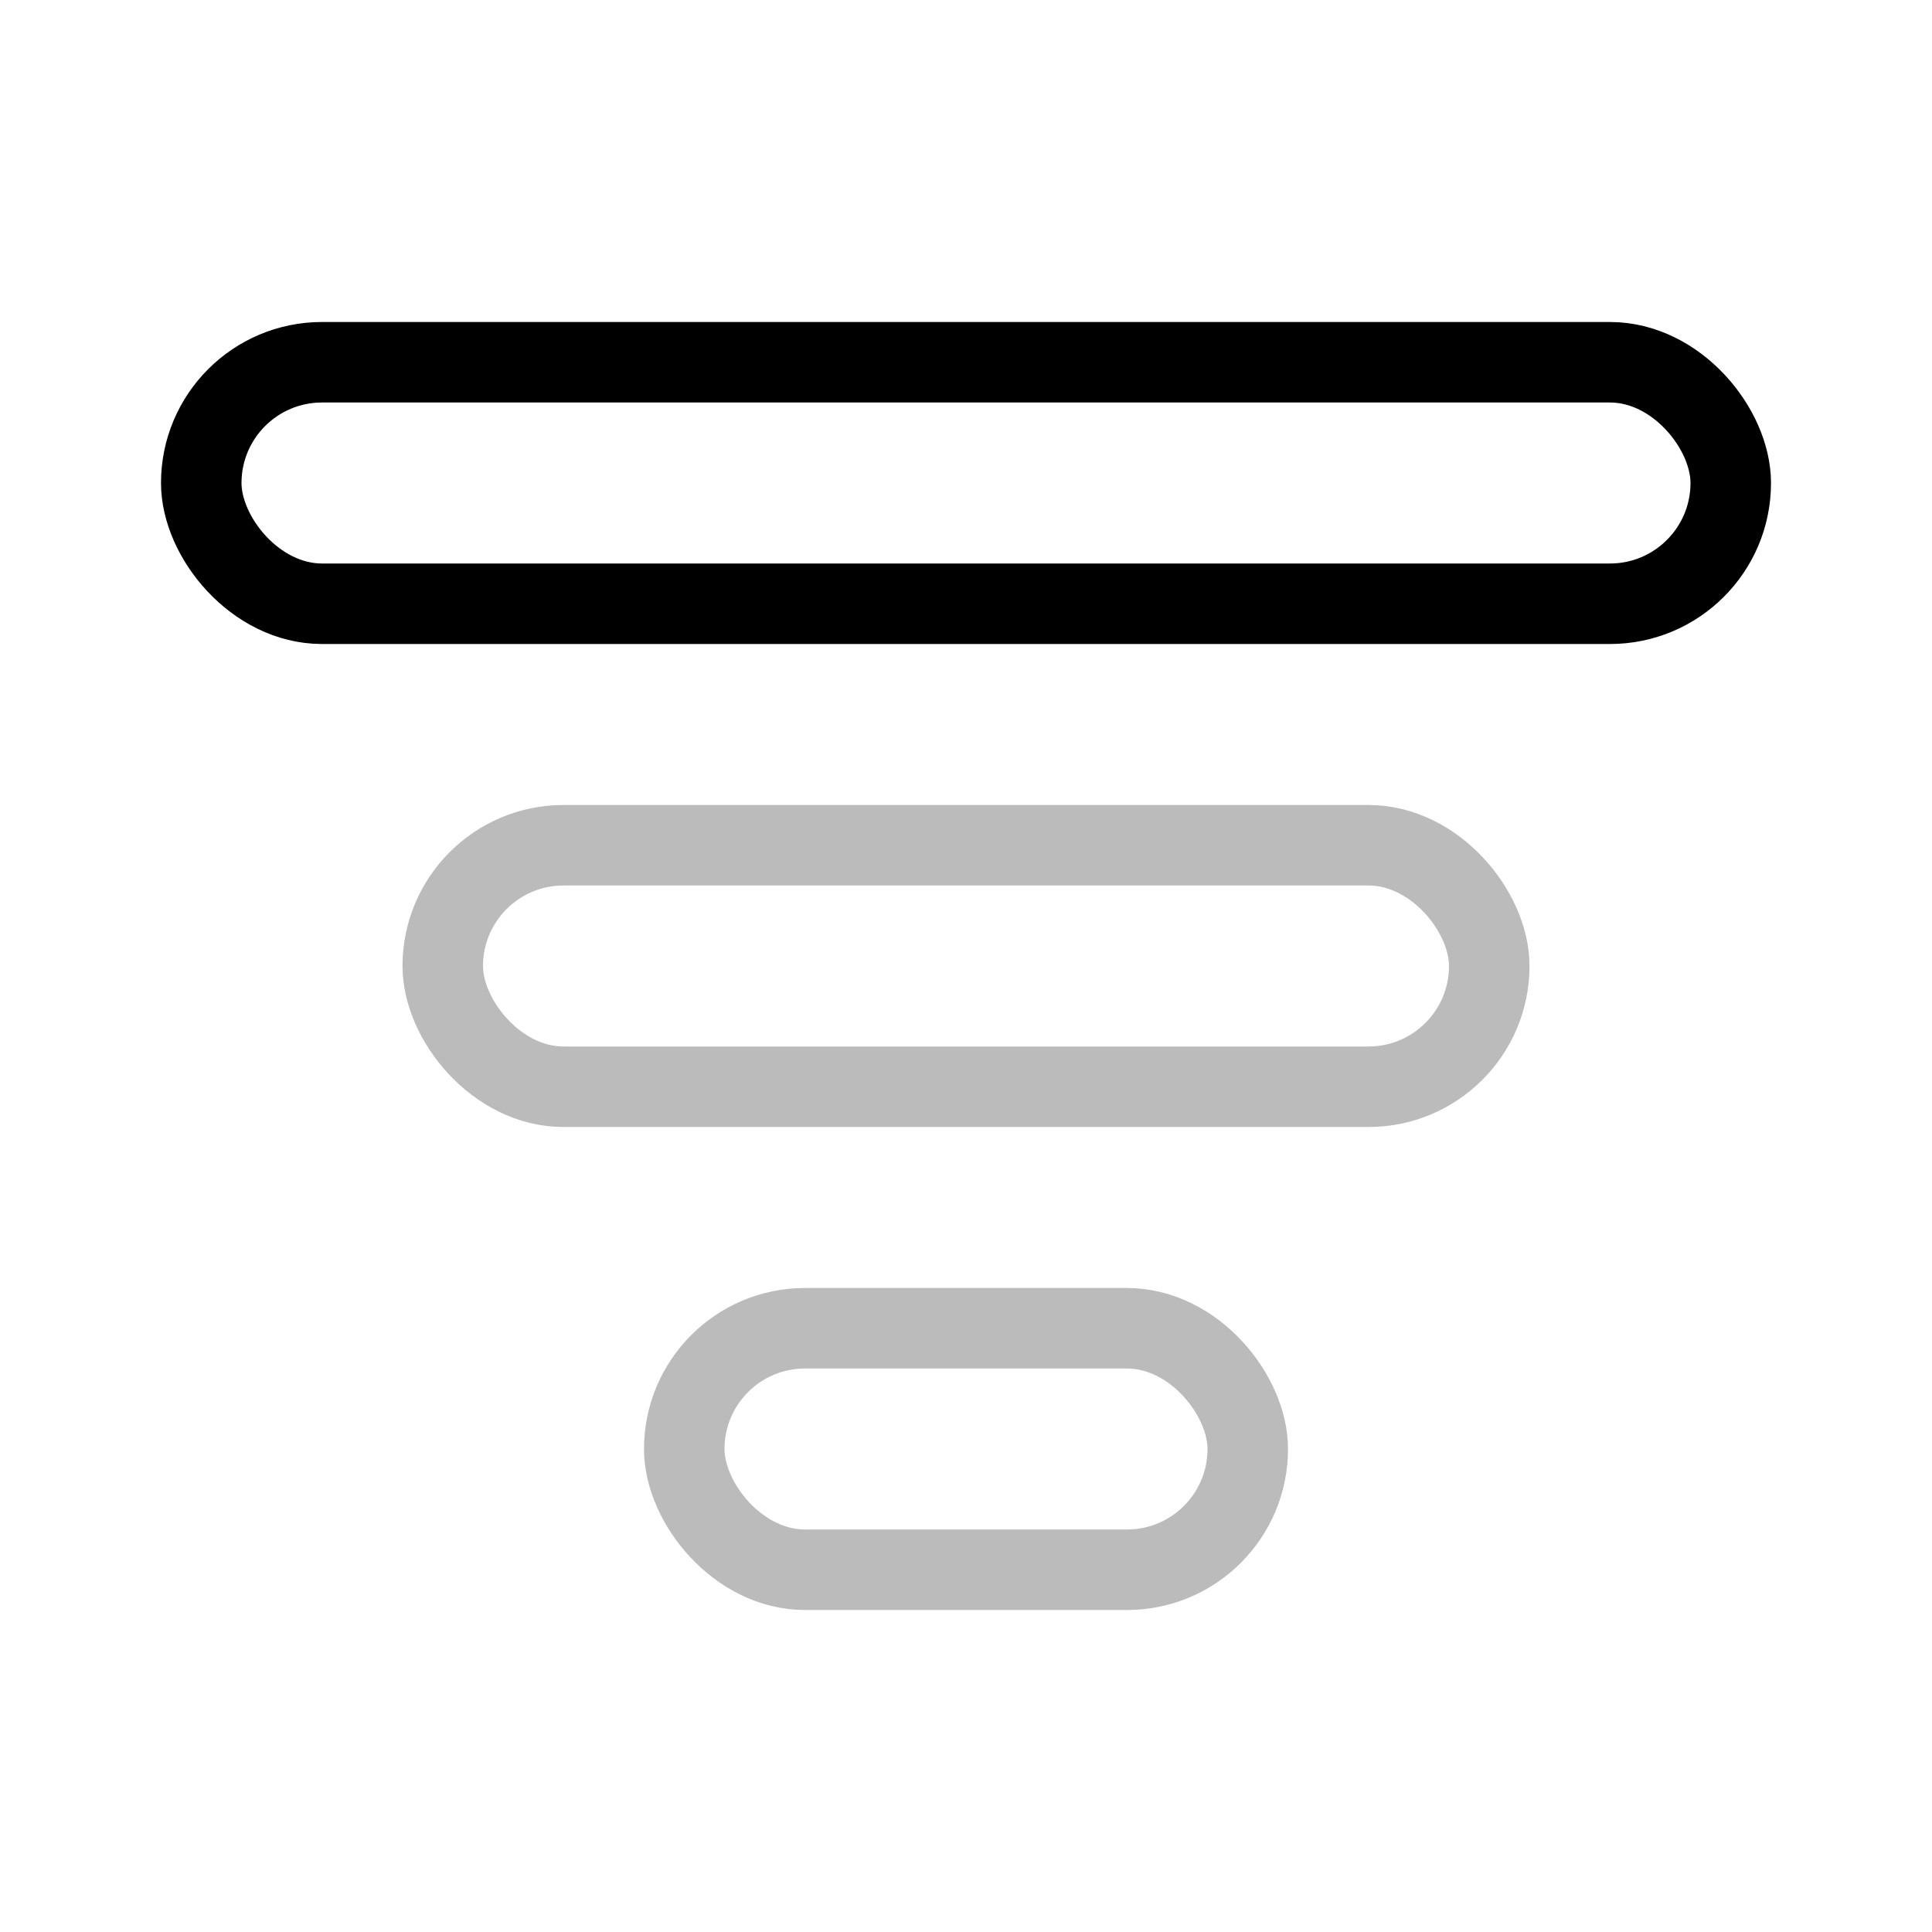 <svg width="24" height="24" viewBox="0 0 24 24" fill="none" xmlns="http://www.w3.org/2000/svg">
<rect x="2.5" y="4.5" width="19" height="3" rx="1.5" stroke="currentColor"/>
<rect x="5.5" y="10.5" width="13" height="3" rx="1.5" stroke="#BBBBBB"/>
<rect x="8.5" y="16.5" width="7" height="3" rx="1.5" stroke="#BBBBBB"/>
</svg>
